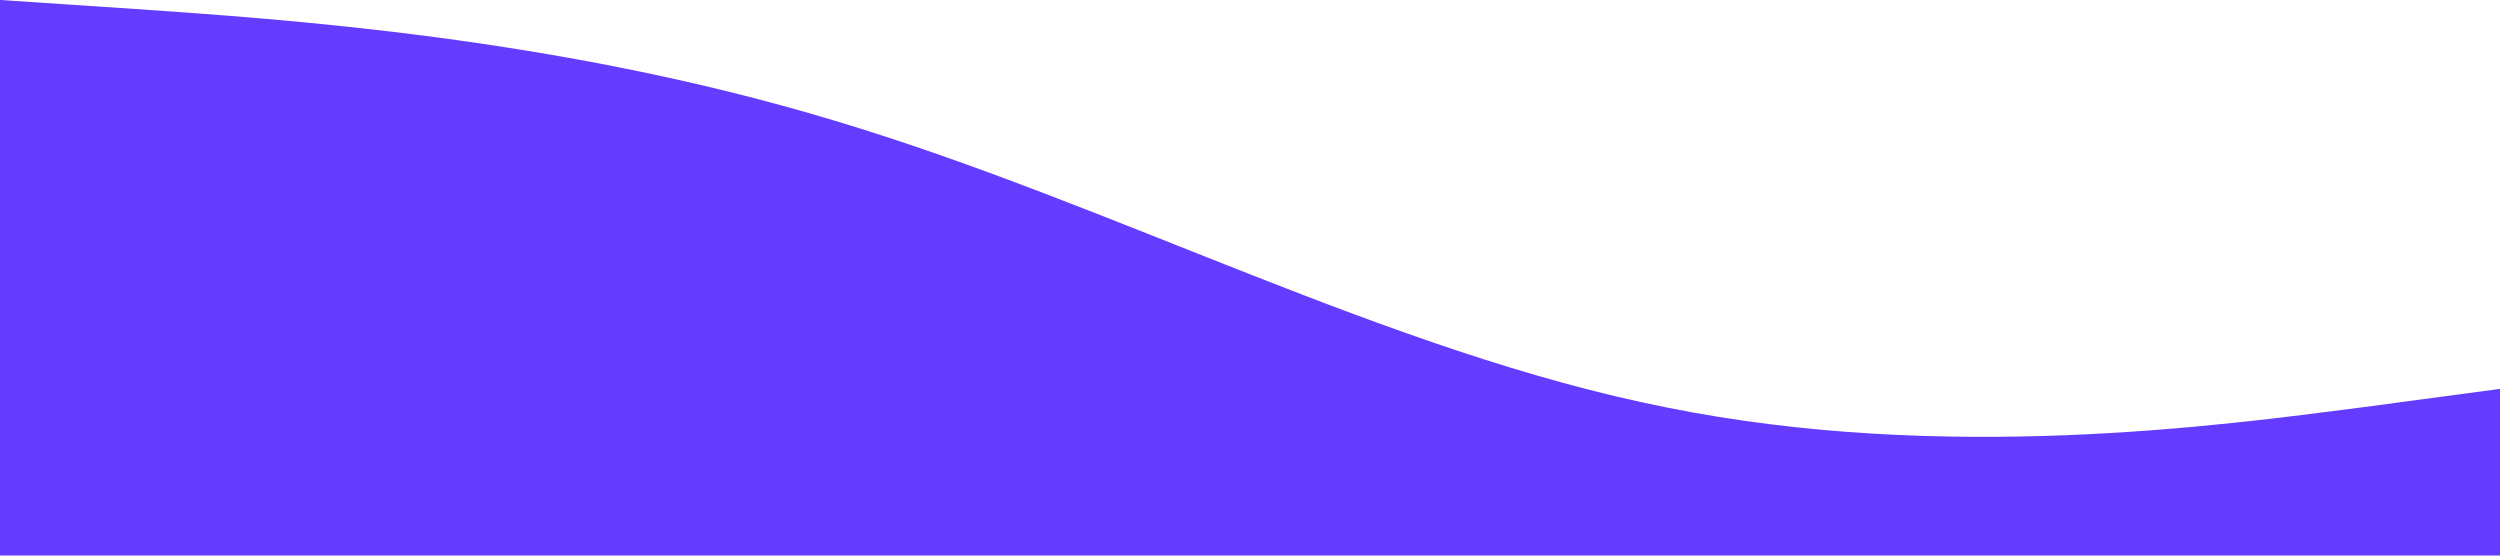 <svg xmlns="http://www.w3.org/2000/svg" viewBox="0 0 1440 320"><path fill="#633CFF" fill-opacity="1" d="M0,0L80,5.3C160,11,320,21,480,69.3C640,117,800,203,960,234.7C1120,267,1280,245,1360,234.7L1440,224L1440,320L1360,320C1280,320,1120,320,960,320C800,320,640,320,480,320C320,320,160,320,80,320L0,320Z"></path></svg>